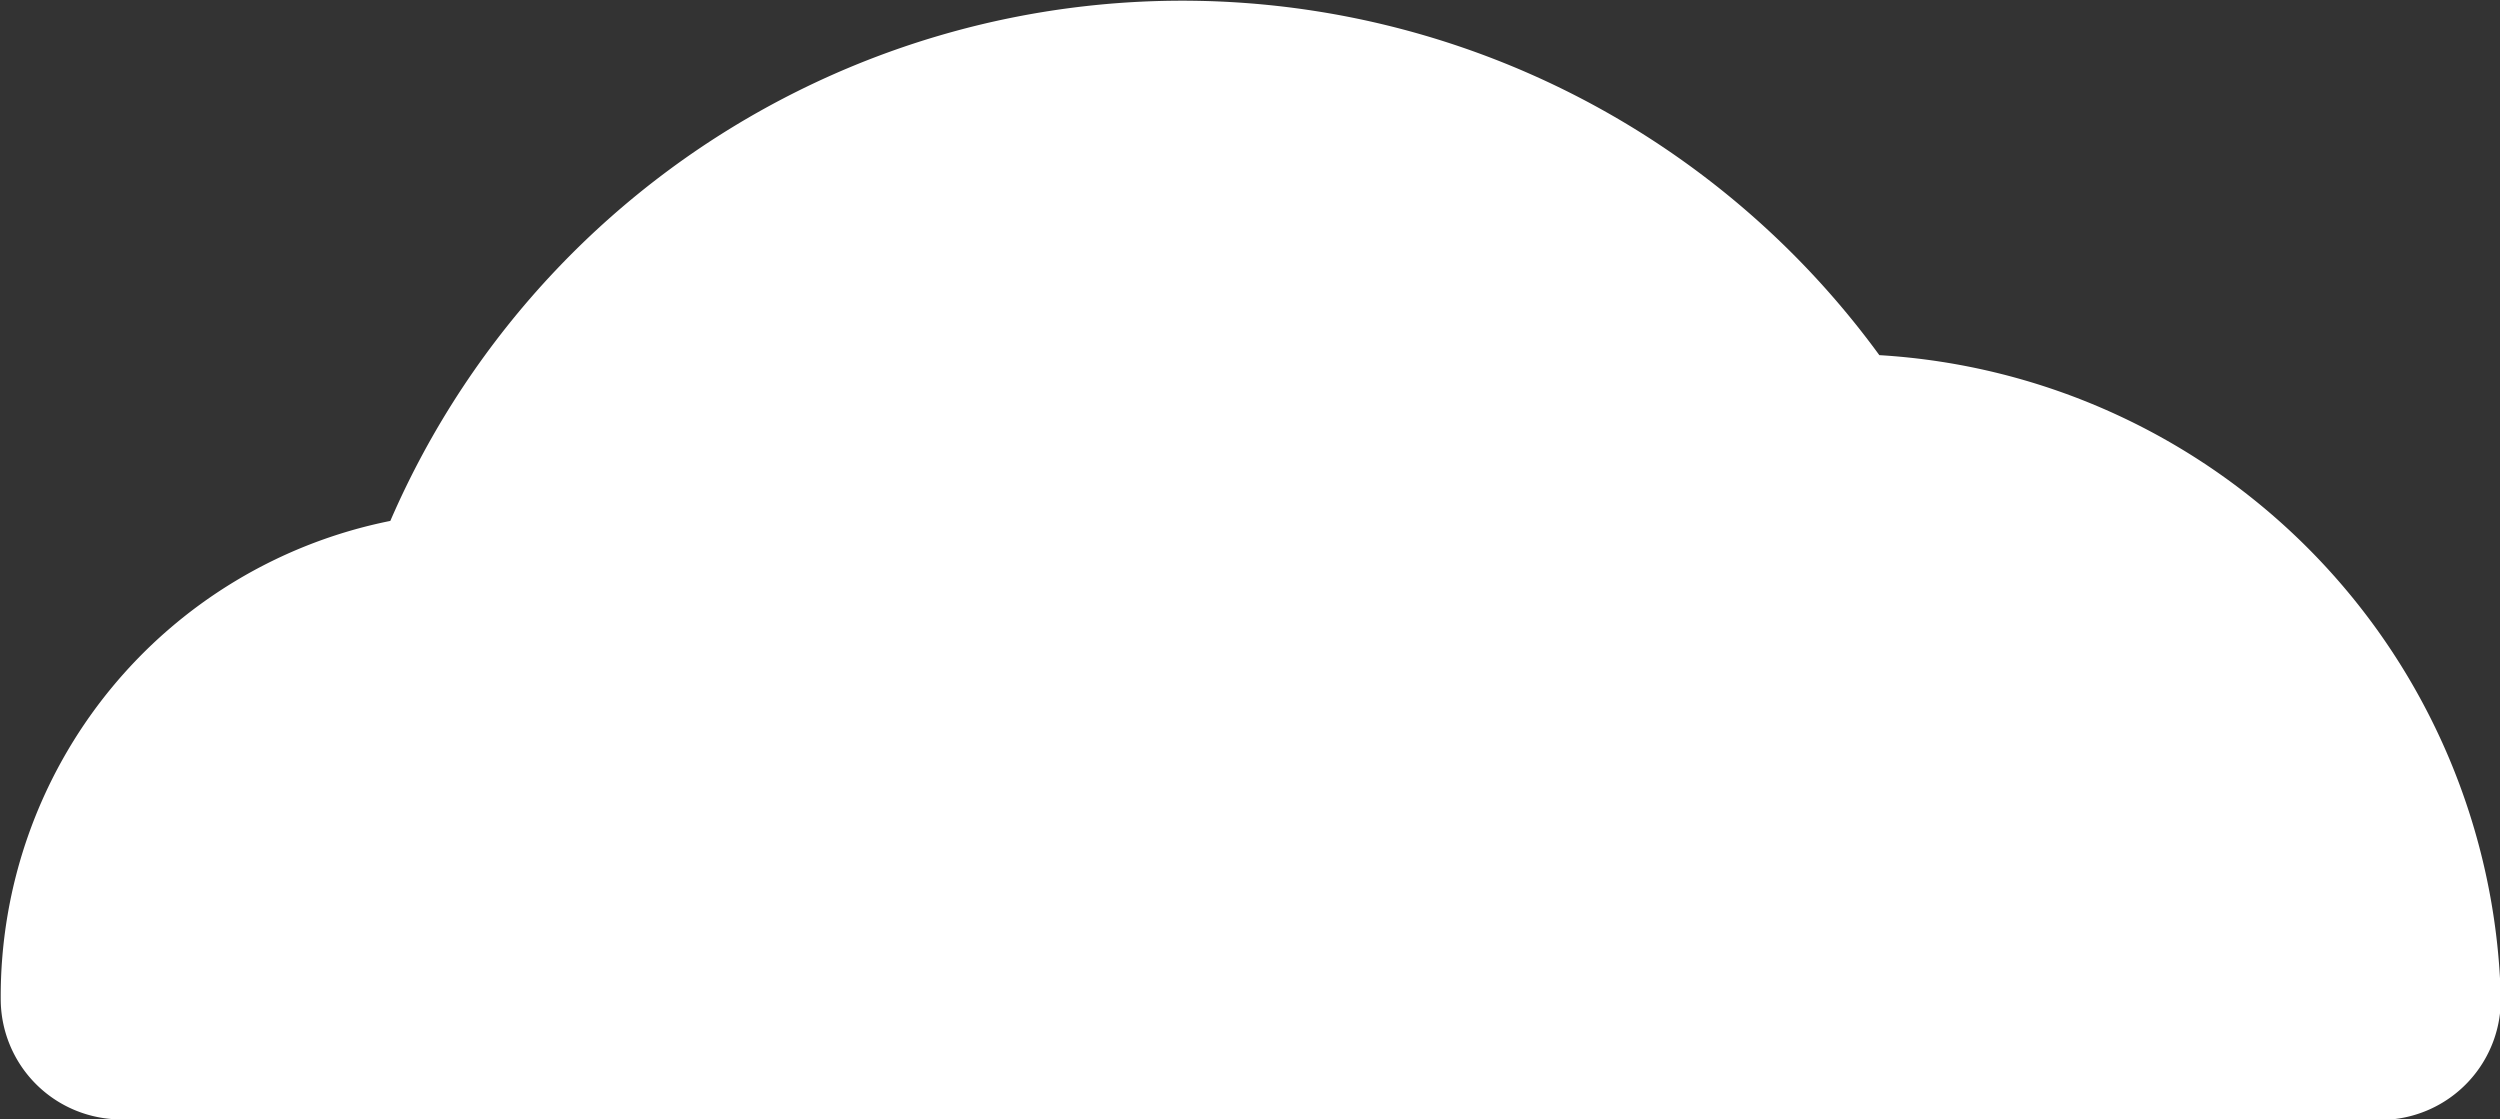 <svg id="Livello_1" data-name="Livello 1" xmlns="http://www.w3.org/2000/svg" viewBox="0 0 103.76 46.46"><rect x="0" y="0" width="103.76" height="46.46" fill="#333333" stroke="none"/><defs><style>.cls-1{fill:#fff;}</style></defs><title>cloud-2</title><path class="cls-1" d="M1119.14,2529.78a5,5,0,0,1-5-5,20.13,20.13,0,0,1,16.17-19.84,35.81,35.81,0,0,1,61.8-6.88,27.44,27.44,0,0,1,25.79,26.56,5,5,0,0,1-4.88,5.18h-0.15" transform="translate(-1114.11 -2483.32)"/></svg>